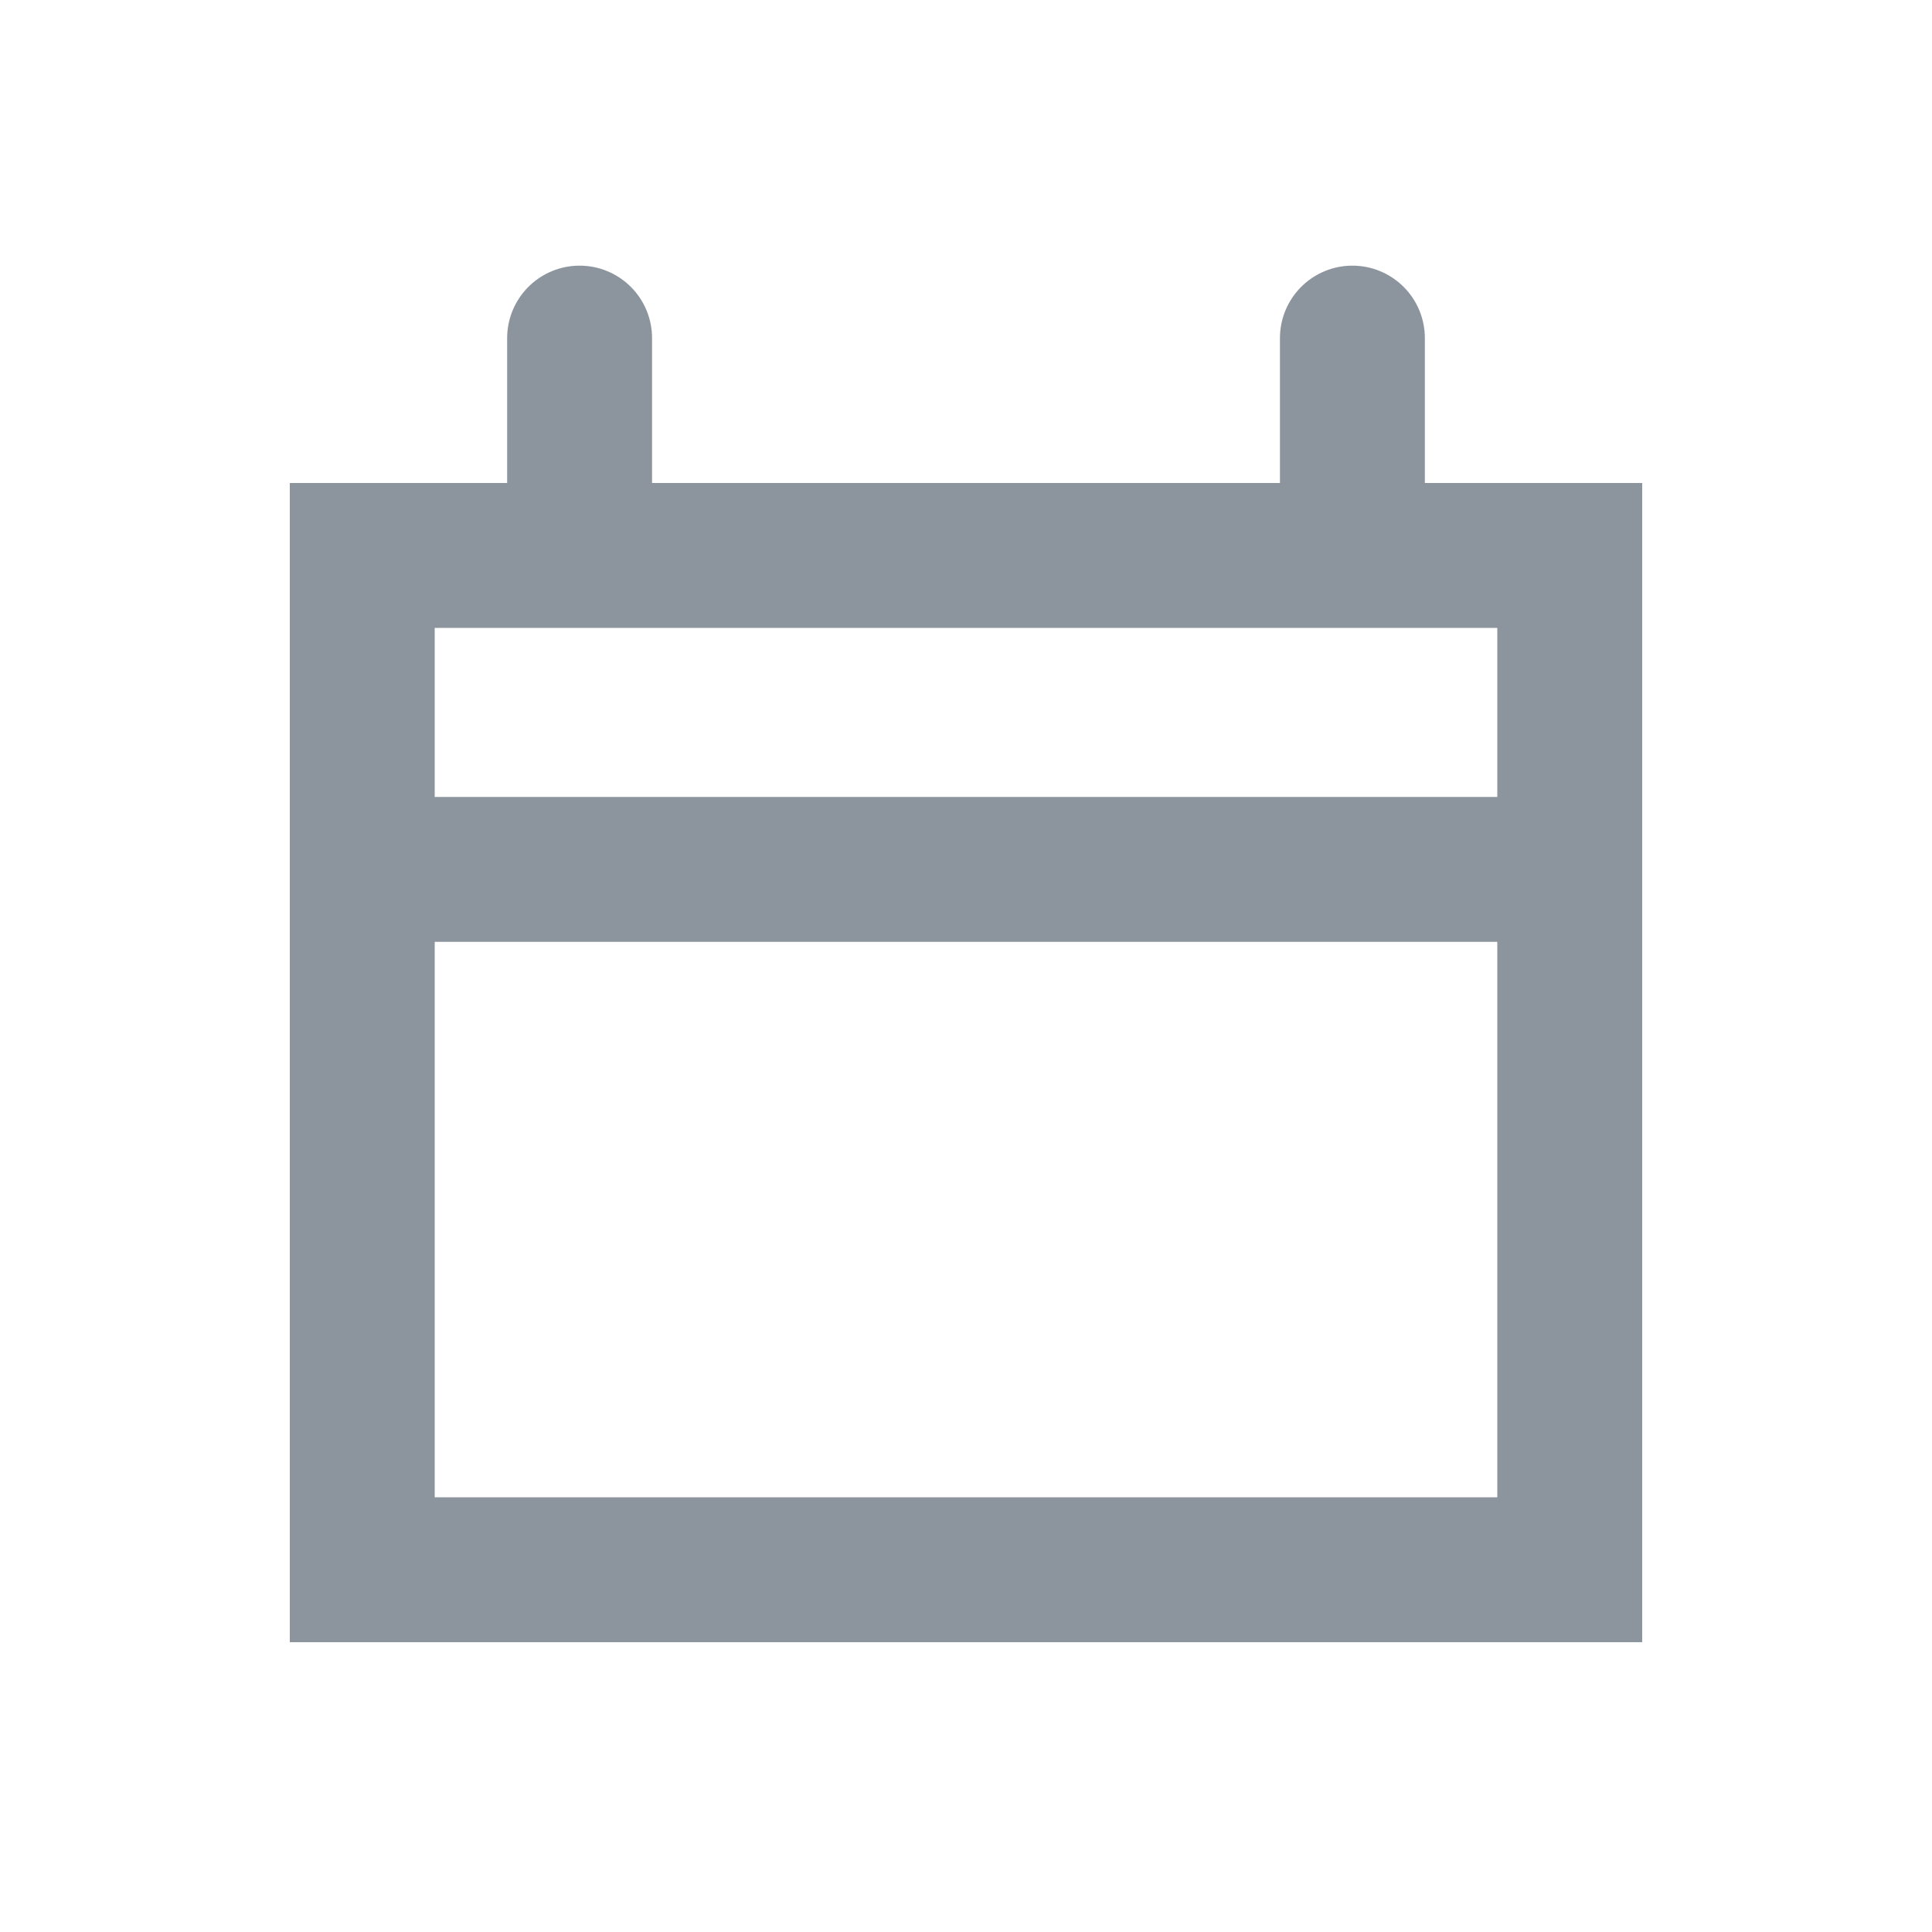 <svg width="20" height="20" viewBox="0 0 20 20" fill="none" xmlns="http://www.w3.org/2000/svg">
<g clip-path="url(#clip0_5012_3677)">
<path d="M4 9L16 9" stroke="#8C949E" stroke-width="1.5" stroke-miterlimit="10" stroke-linejoin="round"/>
<path d="M6 3.5V5.5" stroke="#8C949E" stroke-width="1.5" stroke-miterlimit="10" stroke-linecap="round" stroke-linejoin="round"/>
<path d="M14 3.5V5.5" stroke="#8C949E" stroke-width="1.5" stroke-miterlimit="10" stroke-linecap="round" stroke-linejoin="round"/>
<rect x="3.75" y="5.75" width="12.5" height="10.5" stroke="#8C949E" stroke-width="1.5"/>
</g>
<defs>
<clipPath id="clip0_5012_3677">
<rect width="20" height="20" fill="white"/>
</clipPath>
</defs>
</svg>
